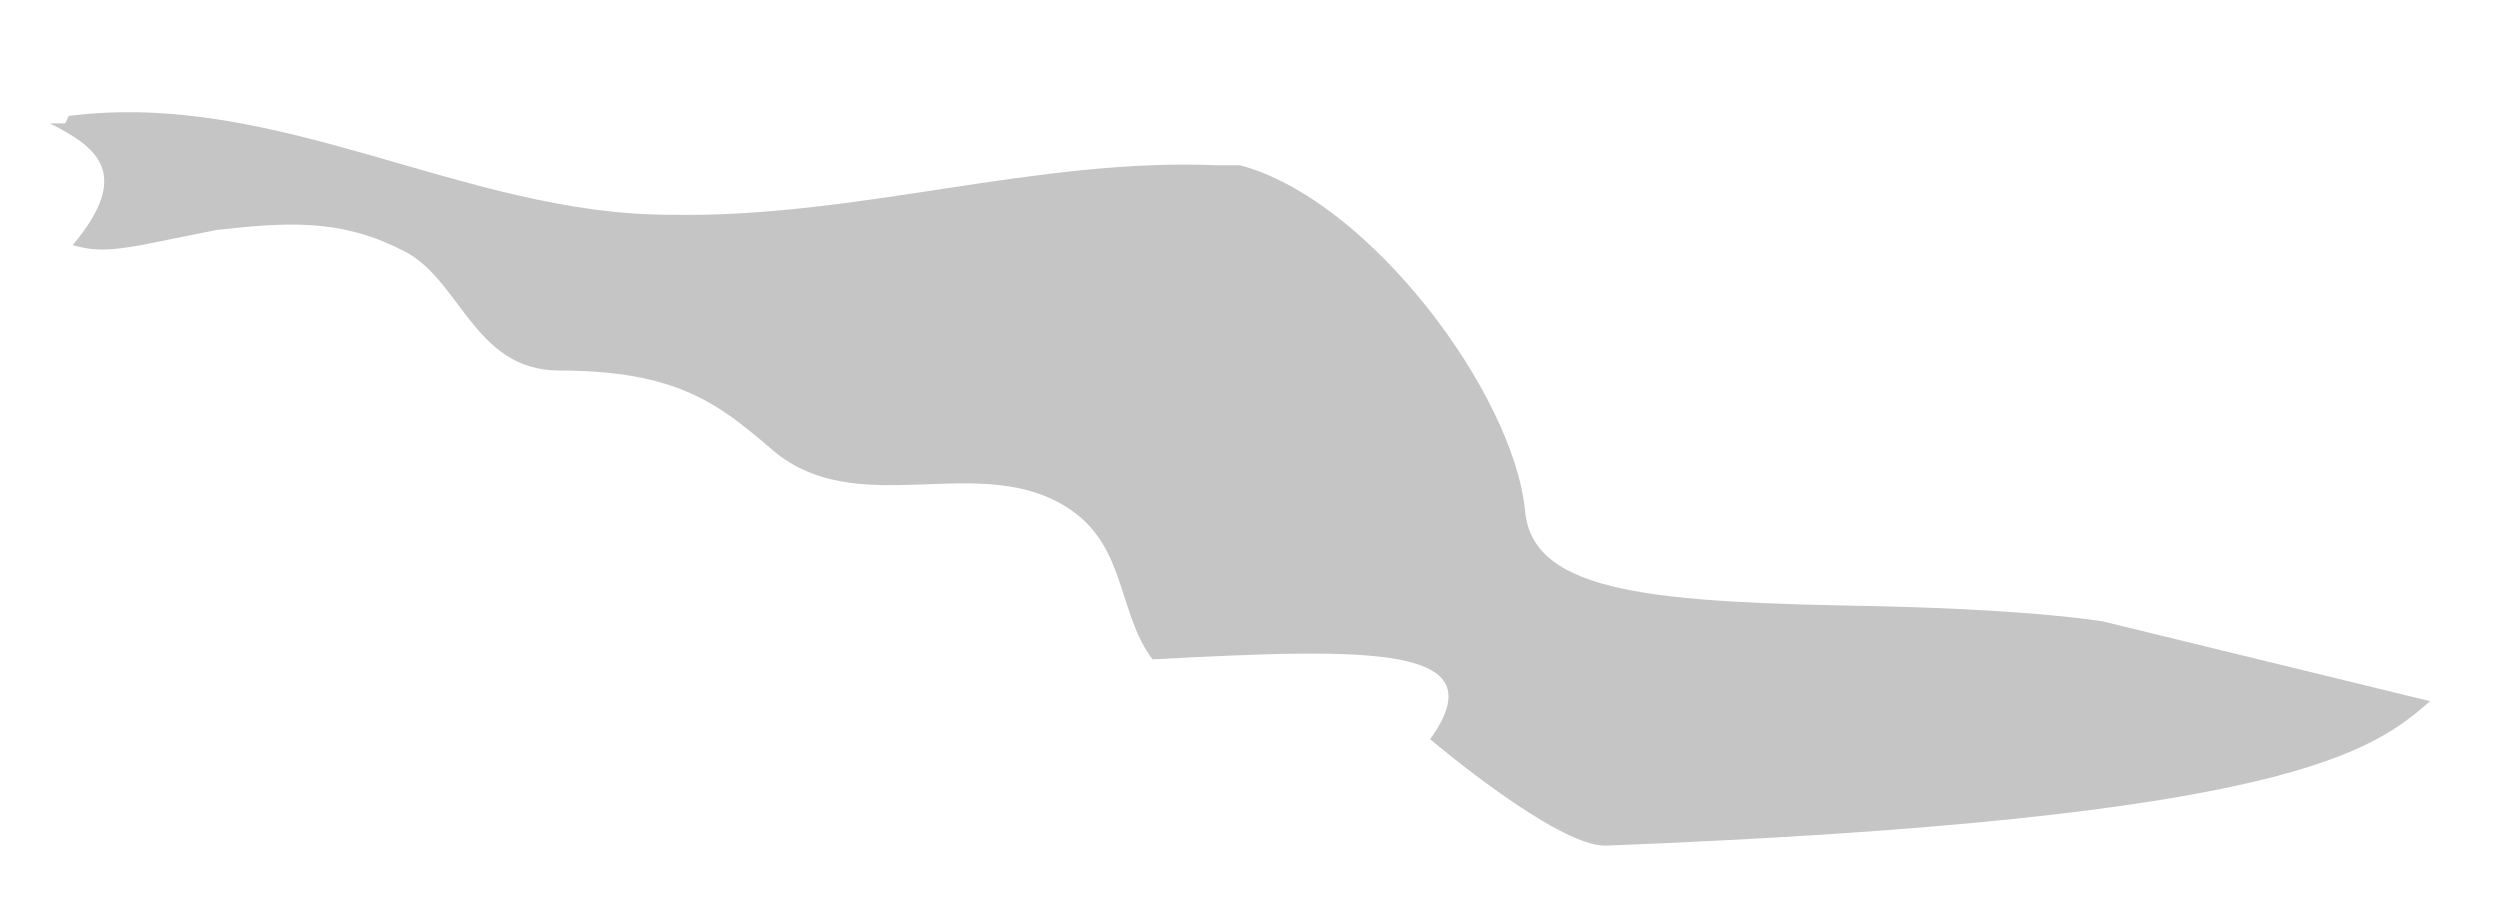 <svg width="19" height="7" viewBox="0 0 19 7" fill="none" xmlns="http://www.w3.org/2000/svg">
<path d="M0.495 0.938C0.495 0.938 0.408 0.938 0.379 0.938C0.726 1.112 1.015 1.314 0.552 1.863C0.668 1.892 0.755 1.921 1.073 1.863L1.361 1.805L1.65 1.747C2.171 1.69 2.575 1.661 3.037 1.892C3.5 2.094 3.587 2.816 4.251 2.816C5.147 2.816 5.465 3.076 5.841 3.394C6.505 4 7.459 3.394 8.152 3.885C8.557 4.174 8.499 4.665 8.759 5.011C10.406 4.925 11.389 4.896 10.869 5.618C10.869 5.618 11.822 6.427 12.198 6.427C17.399 6.225 18.035 5.705 18.469 5.329L15.983 4.723C15.983 4.723 15.492 4.636 14.279 4.607C12.602 4.578 11.649 4.52 11.591 3.885C11.504 2.989 10.406 1.516 9.424 1.256C9.366 1.256 9.279 1.256 9.25 1.256C7.863 1.198 6.505 1.661 5.089 1.632C3.529 1.632 2.113 0.678 0.523 0.881" fill="#C5C5C5"/>
</svg>
